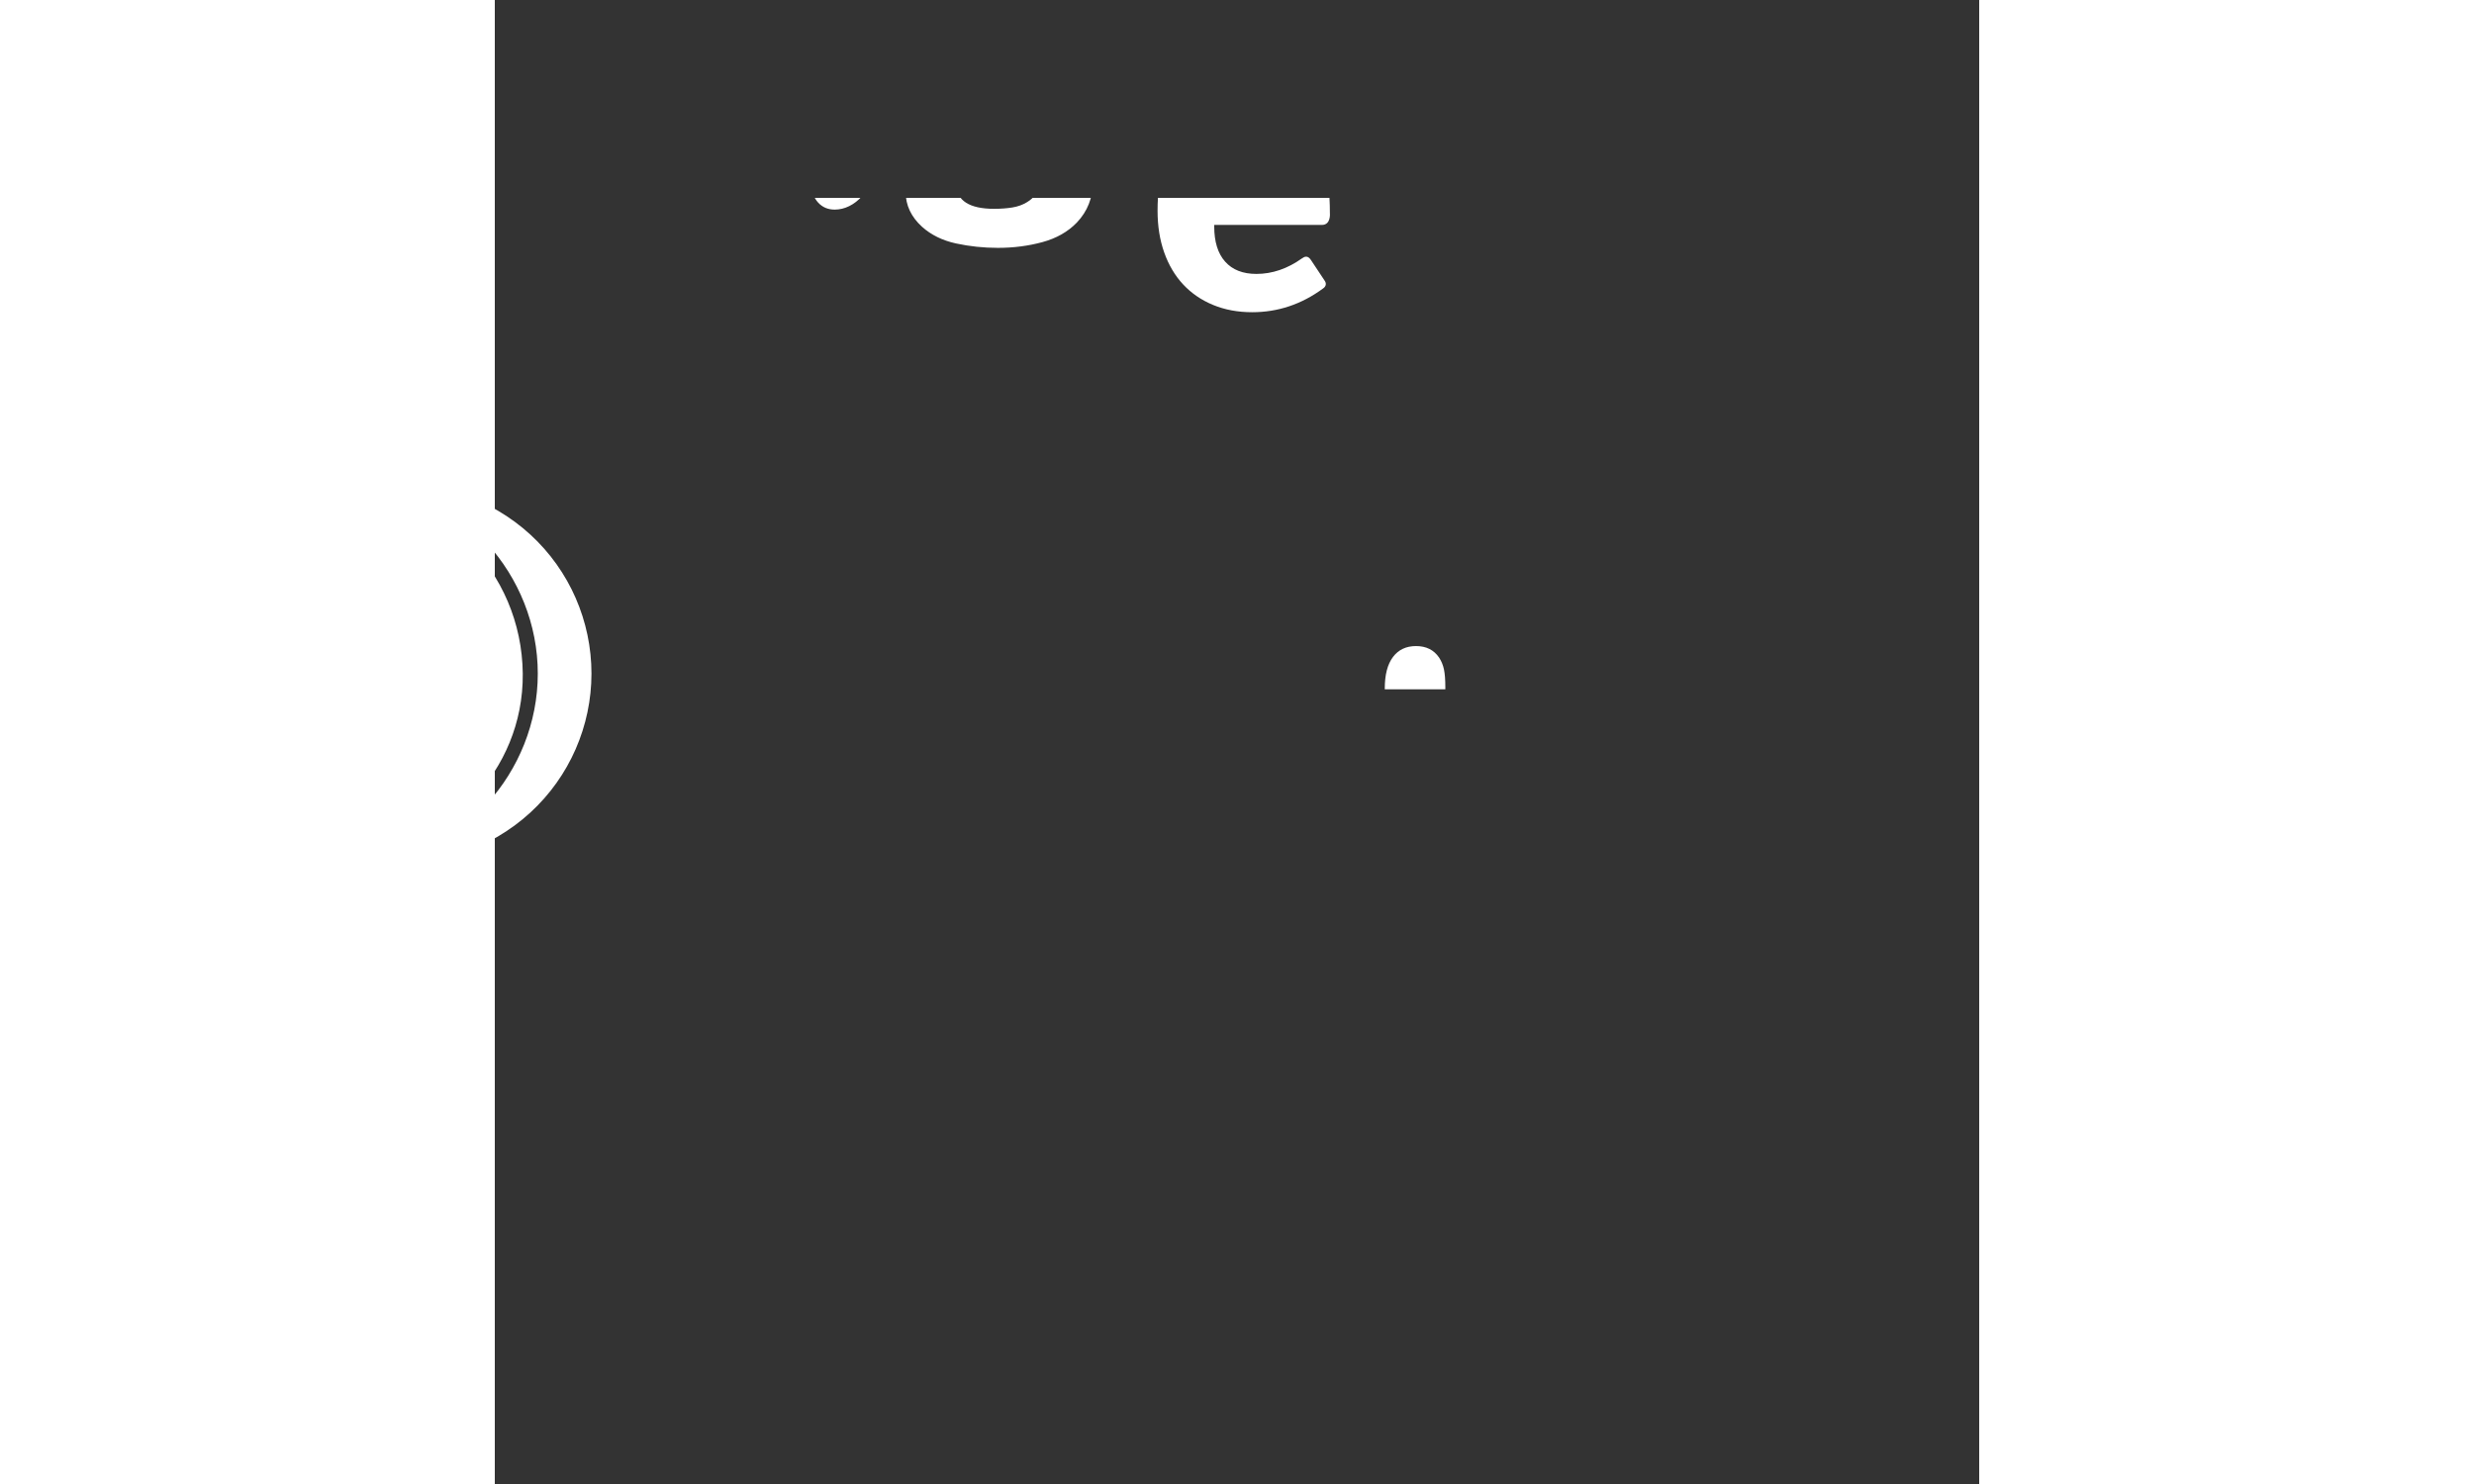 <svg xmlns="http://www.w3.org/2000/svg" viewBox="300 -100 750 750" height="300" width="500"><rect x="300" y="-100" width="750" height="750" fill="#333333" stroke="none"/><defs><clipPath><path d="M0 743h989V0H0z"/></clipPath><clipPath id="a"><path d="M0 635.328h989V0H0z"/></clipPath></defs><path d="M314.128 240.427c-.51-51.718-41.926-93.645-93.643-93.645-51.718 0-93.644 41.926-93.644 93.645 0 45.215 32.043 82.942 74.398 91.478 14.167 2.853 16.124-33.214 12.245-57.132-.068-.004-4.273-.247-5.678-.304-2.908-.12-5.656 3.208-7.435 3.856-3.03 1.102-3.603-1.913-5.792-1.913-1.916 0-4.486 2.98-11.56 1.638-7.15-1.357-9.466-7.826-9.466-7.826l-2.148-1.13c-7.298-1.82-7.694-9.794-7.742-10.25-.414-3.9 6.4-6.847 4.483-8.062-8.264-5.235-5.598-9.355-5.52-9.567 1.054-2.777 5.062-8.775 3.592-9.71-4.05-2.584 2.6-17.602 8.447-21.777.888-4.755 6.012-12.532 10.968-14.174-.273-5.393 7.266-8.45 7.266-8.45 5.28-1.698 1.58-6.062 11.7-5.37 2.37.162 2.3-2.526 8.173-2.66 1.702-.037 3.568-1.362 8.766-1.362 9.12-.4 8.7 5.768 11.754 4.72 3.856-1.324 16.7 4.983 18.032 17.95 5.77-.446 20.908 16.226 20.466 28.528 9.952 11.18-3.614 21.766-4.155 23.815.388 1.16 2.39 6.24 1.592 10.176-.938 4.61-6.776 9.638-7.015 9.81-4.096 2.946-7.123 6.277-11.993 5.362-5.03-.94-4.075-5.574-5.57-6.7-3.233 2.875-8.098 5.313-14.326 4.81-.734-.124-3.44-.4-3.79-.436-2.986 17.61-2.563 56.957 9.91 56.938 37.613-5.747 78.185-41.966 77.688-92.257m-194.88 0c0-49.86 38.962-93.402 88.1-96.27-70.442-6.5-115.222 43.515-115.222 96.27 0 52.75 45.825 103.75 115.223 96.267-49.14-2.868-88.103-46.41-88.103-96.267m114.376-96.27c49.138 2.868 88.1 46.41 88.1 96.27 0 49.856-38.962 93.4-88.102 96.267 71.188 6.263 115.223-43.516 115.223-96.267 0-52.755-43.862-102.422-115.22-96.27m546.638 104.22h-30.6v-.387c0-6.964 1.38-12.284 4.146-15.96 2.765-3.68 6.645-5.517 11.65-5.517 5.13 0 9.012 1.936 11.647 5.805 1.184 1.808 2.005 3.806 2.467 5.998.46 2.196.69 5.162.69 8.9zM-56.7-273.364c-2.172-6.9-5.563-12.673-10.167-17.317-3.292-3.352-7.502-5.93-12.637-7.74-5.133-1.805-10.662-2.708-16.585-2.708-6.71 0-12.635 1.097-17.767 3.29-5.135 2.195-9.807 5.546-14.02 10.06-4.475 4.904-7.7 10.45-9.673 16.64-1.975 6.19-2.962 13.737-2.962 22.636 0 7.74 1.117 14.77 3.357 21.09 2.235 6.322 5.43 11.708 9.576 16.156 4.146 4.45 9.18 7.903 15.104 10.352 5.92 2.45 12.5 3.676 19.743 3.676 13.037 0 24.983-4 35.84-11.998 1.588-1.053 1.8-2.63.718-4.072-1.795-2.705-4.76-7.175-6.725-10.14-1.665-2.65-3.306-1.96-4.657-.987-7.355 5.232-15.023 7.85-23.005 7.85-6.845 0-12.11-2.062-15.793-6.193-3.687-4.126-5.528-10.062-5.528-17.8v-.774h54.4c4.685 0 4.037-5.997 4.037-5.997 0-10.45-1.084-19.12-3.257-26.022M768.52-6.352c0-6.963 1.382-12.283 4.147-15.96 2.764-3.678 6.645-5.516 11.65-5.516 5.13 0 9.01 1.936 11.648 5.805 1.182 1.808 2.005 3.806 2.466 5.998.46 2.196.693 5.162.693 8.9v1.16H768.52zm-50.625 20.026c4.688 0 4.04-5.997 4.04-5.997 0-10.45-1.086-19.122-3.256-26.022-2.174-6.9-5.564-12.675-10.17-17.32-3.29-3.35-7.5-5.93-12.635-7.738-5.133-1.805-10.66-2.71-16.584-2.71-6.713 0-12.635 1.098-17.767 3.29-5.134 2.196-9.81 5.548-14.018 10.062-4.478 4.902-7.7 10.447-9.675 16.638-1.974 6.192-2.962 13.738-2.962 22.637 0 7.74 1.118 14.77 3.358 21.09 2.237 6.322 5.428 11.707 9.575 16.155 4.148 4.45 9.18 7.904 15.105 10.352 5.922 2.45 12.502 3.677 19.742 3.677 13.038 0 24.985-4 35.84-12 1.59-1.053 1.8-2.63.717-4.072-1.793-2.705-4.76-7.174-6.726-10.14-1.662-2.65-3.306-1.96-4.654-.986-7.356 5.232-15.024 7.848-23.006 7.848-6.844 0-12.11-2.06-15.793-6.19-3.687-4.127-5.53-10.063-5.53-17.802v-.774zM552.61-65.662c-4.61 0-8.36-1.092-11.255-3.287-2.895-2.19-4.343-5.805-4.343-10.834 0-4.647 1.383-8.257 4.146-10.837 2.765-2.58 6.645-3.87 11.65-3.87 5 0 8.914 1.29 11.746 3.87 2.83 2.58 4.245 6.19 4.245 10.836 0 9.415-5.4 14.12-16.19 14.12m44.422-27.86c3.683 0 6.974-.58 9.872-1.74 2.065-.83 4.133-2.02 6.2-3.572 1.712-1.162 1.906-3.168.603-4.842-1.82-2.707-4.59-6.83-6.613-9.836-1.497-2.478-2.765-3.218-5.438-1.482-2.223 1.614-4.587 2.935-7.093 3.963-3.62 1.486-7.274 2.225-10.957 2.225-1.71 0-3.523-.193-5.428-.58-1.91-.387-4.245-.9-7.01-1.548-3.686-.9-6.91-1.548-9.675-1.935-2.762-.388-5.596-.58-8.49-.58-6.45 0-12.307.807-17.57 2.42-5.267 1.614-9.742 3.868-13.426 6.77-3.685 2.902-6.548 6.42-8.587 10.544-2.042 4.13-3.06 8.707-3.06 13.738 0 14.704 7.237 23.865 21.716 27.475-4.213 1.033-7.535 2.194-9.97 3.482-2.437 1.29-4.277 2.644-5.527 4.06-1.253 1.424-2.075 2.905-2.47 4.452-.394 1.55-.592 3.097-.592 4.643 0 3.358.69 6.13 2.073 8.322 1.383 2.193 3.26 3.74 5.628 4.642 4.607 1.934 12.7 2.967 24.284 3.096l11.254.194c5.262.13 9.674.998 13.228 2.61 3.553 1.615 5.33 4.675 5.33 9.19 0 2.064-.592 3.968-1.777 5.71-1.185 1.74-2.765 3.193-4.738 4.35-2.107 1.29-4.542 2.162-7.307 2.614-2.762.45-5.857.677-9.28.677-6.185 0-10.89-1.033-14.114-3.097-3.227-2.063-4.84-5.096-4.84-9.092 0-1.42.067-2.548.2-3.386.13-.84.46-3.31-1.957-3h-21.537c-.53 1.032-1.057 2.29-1.58 3.774-.528 1.48-.79 3.578-.79 6.288 0 6.707 2.764 12.577 8.29 17.606 4.607 4.127 10.333 6.933 17.178 8.417 6.842 1.48 13.886 2.225 21.126 2.225 7.896 0 15.397-.968 22.507-2.902 7.106-1.934 12.897-5.224 17.373-9.868 5.395-5.678 8.094-12.512 8.094-20.51 0-8.77-2.896-15.797-8.686-21.088-3.555-3.222-7.635-5.48-12.242-6.773C590.118-3.29 583.998-4 576.366-4.13L562.15-4.32c-2.897 0-4.345-.775-4.345-2.324 0-1.417.89-2.738 2.666-3.967 1.777-1.223 4.374-2.61 7.798-4.16 1.054.132 1.778.196 2.174.196h1.777c5.396 0 10.366-.74 14.905-2.226 4.543-1.48 8.49-3.513 11.847-6.093 3.358-2.58 5.954-5.676 7.798-9.29 1.843-3.608 2.764-7.545 2.764-11.8 0-3.354-.493-6.32-1.48-8.9s-2.468-5.032-4.443-7.354c.79.13 1.81.26 3.06.386 1.25.13 2.535.194 3.852.194M485.552-.842c-1.975 2.197-4.148 3.87-6.516 5.032-2.37 1.16-4.806 1.74-7.306 1.74-3.424 0-6.218-1.19-8.39-3.578-2.173-2.386-3.256-5.513-3.256-9.384 0-5.932 1.806-9.93 5.428-11.996 3.618-2.062 10.035-3.097 19.25-3.097h1.185zm85.174-27.377c-1.253-1.483-2.205-3.063-2.863-4.74-.66-1.675-1.055-3.515-1.184-5.514-.134-1.998-.2-4.355-.2-7.064l.594-33.278v-6.773c0-1.804-.1-3.35-.296-4.642-.2-1.287-.396-2.418-.593-3.386-.198-.967-.494-1.964-.888-2.998-1.976-5.545-5.76-9.802-11.353-12.77-5.595-2.966-12.668-4.45-21.223-4.45-4.607 0-9.116.453-13.524 1.354-4.41.904-9.115 2.39-14.116 4.45-3.553 1.42-6.515 2.71-8.885 3.87-1.377.675-2.798 1.437-4.263 2.286-2.403 1.49-2.144 3.297-1.475 4.88 2.03 3.354 5.365 8.858 7.494 12.368 1.55 2.39 3.373 2.188 5.382 1.167 4.276-2.59 8.347-4.656 12.212-6.19 4.867-1.936 9.41-2.904 13.623-2.904 4.867 0 8.06 1.065 9.575 3.194 1.51 2.13 2.27 5.967 2.27 11.512v4.06c-1.056-.124-2.04-.192-2.96-.192h-2.962c-16.19 0-28.332 2.743-36.426 8.223-8.095 5.486-12.142 14.096-12.142 25.83 0 9.933 2.962 17.578 8.883 22.928 5.925 5.353 14.544 8.032 25.865 8.032 8.422 0 15.202-1.81 20.335-5.42 1.05-.643 2.072-1.417 3.06-2.32.987-.902 2.006-1.87 3.06-2.9 1.316 2.58 3.258 4.9 5.824 6.963 1.51 1.215 3.12 2.263 4.774 3.242 2.582 1.533 4.393.97 6.396-1.223 2.72-2.985 6.794-7.51 9.09-10.426.956-1.21 1.5-2.89-.217-4.32-1.158-.965-2.098-1.936-2.867-2.847m-90.048.15c-.385-1.678-2.072-1.75-3.187-1.457-1.136.3-2.108.54-2.912.727-1.382.322-2.666.483-3.85.483-4.61 0-7.668-1.063-9.18-3.192-1.516-2.128-2.27-6.352-2.27-12.673v-49.725h16.978l5.382-14.27c.962-2.734-.707-3.53-2.186-3.53h-20.175c0-5.03.13-10.16.394-15.38.16-3.194.372-6.254.632-9.183.488-4.804-2.9-4.454-5.032-4.06-7.868 1.93-21.264 5.212-21.264 5.212-.527 3.742-.824 7.352-.888 10.833-.068 3.484-.1 7.677-.1 12.577H422.95v17.8h10.07v53.79c0 2.32.03 4.225.098 5.706.064 1.485.13 2.743.197 3.773.065 1.034.23 2.002.493 2.905.263.902.593 1.87.988 2.9 1.58 4.388 4.836 7.902 9.772 10.544 4.935 2.643 10.76 3.968 17.473 3.968 6.386 0 12.94-1.247 19.66-3.733.984-.418 1.69-1.12 1.447-2.633-.628-2.888-1.812-8.347-2.47-11.383m-81.22-126.978c-4.61 0-8.523 1.55-11.748 4.643-3.228 3.097-4.837 6.903-4.837 11.416 0 4.517 1.58 8.32 4.737 11.417 3.16 3.096 6.975 4.643 11.45 4.643 4.606 0 8.49-1.547 11.65-4.643 3.158-3.097 4.738-6.9 4.738-11.416 0-4.512-1.548-8.318-4.64-11.415-3.093-3.094-6.88-4.643-11.35-4.643m10.354 41.398c-5.012.78-16.315 2.513-21.406 3.29-2.427.425-2.574 1.17-2.574 2.73v92.295c0 2.13 1.273 2.69 2.813 2.69h21.317c1.848 0 2.328-.507 2.328-2.538v-96.307c0-2.383-.83-2.416-2.478-2.16m-33.703.007c-1.252-.258-2.864-.387-4.837-.387-5.004 0-9.48 1.42-13.426 4.256-3.95 2.84-7.373 6.128-10.266 9.87-.394-5.29-1.776-9.995-4.146-14.126l-23.69 6.192c1.053 2.838 1.94 6.71 2.665 11.61.72 4.903 1.083 10.707 1.083 17.412v63.282c0 1.327.668 2.89 2.818 2.89h20.716c1.693 0 2.925-.492 2.925-2.89v-67.152c4.87-5.545 10.267-8.32 16.19-8.32 1.368 0 2.717.025 4.05.325 2.438.364 3.976.75 4.837-2.096 1.345-4.195 3.52-10.98 4.847-15.13 1.174-3.706-.647-4.936-3.765-5.737m-160.57-33.472h-22.52c-2.64 0-3.033.783-3.033 3.07v49.17H150.5v-49.17c0-2.838-1.33-3.17-3.98-3.07h-20.163c-2.894 0-3.3.95-3.3 3.17v128.21c0 2.365 1.107 3.09 2.547 3.09h21.92c1.61 0 2.976-.358 2.976-2.99v-56.99h39.487v56.94c0 2.095 1.38 3.04 3.083 3.04h22.272c1.867 0 2.68-1.043 2.68-2.89v-128.61c0-2.454-.83-2.97-2.482-2.97m-101.373 35.407H92.414c-2.372 0-2.862.375-3.477 2.486C85.634-98.967 74.514-64.5 74.514-64.5c-.79 2.324-1.55 4.777-2.27 7.355-.725 2.58-1.284 4.71-1.678 6.385-.267 1.16-.593 2.643-.988 4.448-.395 1.81-.76 3.516-1.086 5.128-.33 1.614-.592 3.03-.79 4.256-.197 1.228-.295 1.905-.295 2.032l-5.33-20.51-16.722-55.046c-.683-2.182-2.128-2.62-3.94-2.45l-20.773 2.377c-2.492.286-2.862 1.563-2.2 3.24 5.52 16.137 32.38 94.64 32.38 94.64h6.714c-.66 1.417-1.185 2.642-1.58 3.677-.396 1.03-.79 1.965-1.185 2.805-.395.837-.823 1.644-1.283 2.418-.462.774-1.02 1.674-1.678 2.71-2.24 3.48-4.738 6.19-7.503 8.126-1.974 1.418-4.476 2.676-7.502 3.774-1.934.697-3.84 1.333-5.72 1.9-2.08.718-2.387 2.38-1.534 3.96 1.787 3.35 4.613 8.646 6.222 11.665.893 1.787 2.663 2.153 4.29 1.808 3.496-.648 6.852-1.546 10.07-2.695 4.145-1.485 7.928-3.453 11.352-5.903 1.84-1.29 3.554-2.838 5.133-4.643 1.58-1.808 3.125-3.967 4.64-6.48 1.51-2.516 3.06-5.55 4.64-9.094 1.578-3.55 3.223-7.71 4.934-12.48 0 0 29.547-80.945 35.635-97.627 1-2.824-.54-2.984-2.298-2.984M8.125-144.18c-.3-2.358-1.17-2.935-3.576-2.935h-28.892c-1.716 0-3.114.448-3.78 3.015-3.62 13.016-17.72 63.736-17.72 63.736-2.108 7.87-3.752 15.158-4.937 21.864-.264-1.674-.56-3.29-.886-4.837-.33-1.55-.66-3.126-.988-4.74-.33-1.612-.725-3.353-1.184-5.226-.464-1.867-1.022-4.028-1.678-6.48 0 0-13.735-51.477-17.188-64.41-.938-2.89-2.563-2.922-4.457-2.922h-28.943c-2.322 0-2.872 1.266-3.018 3.125-1.738 18.198-10.53 110.333-12.246 128.304-.186 2.248 1.114 2.992 3.323 3.04h20.166c2.127 0 3.548-.44 3.86-2.888l4.543-67.345c.26-4.126.458-8.19.592-12.19.26-3.737.396-7.477.396-11.22.655 3.612 1.51 7.483 2.564 11.607 1.053 4.258 2.04 8.064 2.964 11.416l18.748 67.743c.61 1.982 1.5 2.88 3.65 2.88h17.206c2.773-.102 3.46-.426 4.258-2.792 3.967-13.426 20.893-70.73 20.893-70.73 1.185-4.128 2.138-7.645 2.864-10.547.723-2.902 1.48-6.29 2.27-10.157 0 3.612.1 7.19.297 10.738.197 3.55.426 7.45.69 11.704 0 0 4.25 56.925 4.963 69.393.128 2.235 1.272 2.39 2.89 2.39h21.67c1.388 0 2.646-.642 2.396-2.893-1.964-17.63-10.09-110.854-11.71-128.642" fill="#fff" fill-rule="evenodd" clip-path="url(#a)"/></svg>